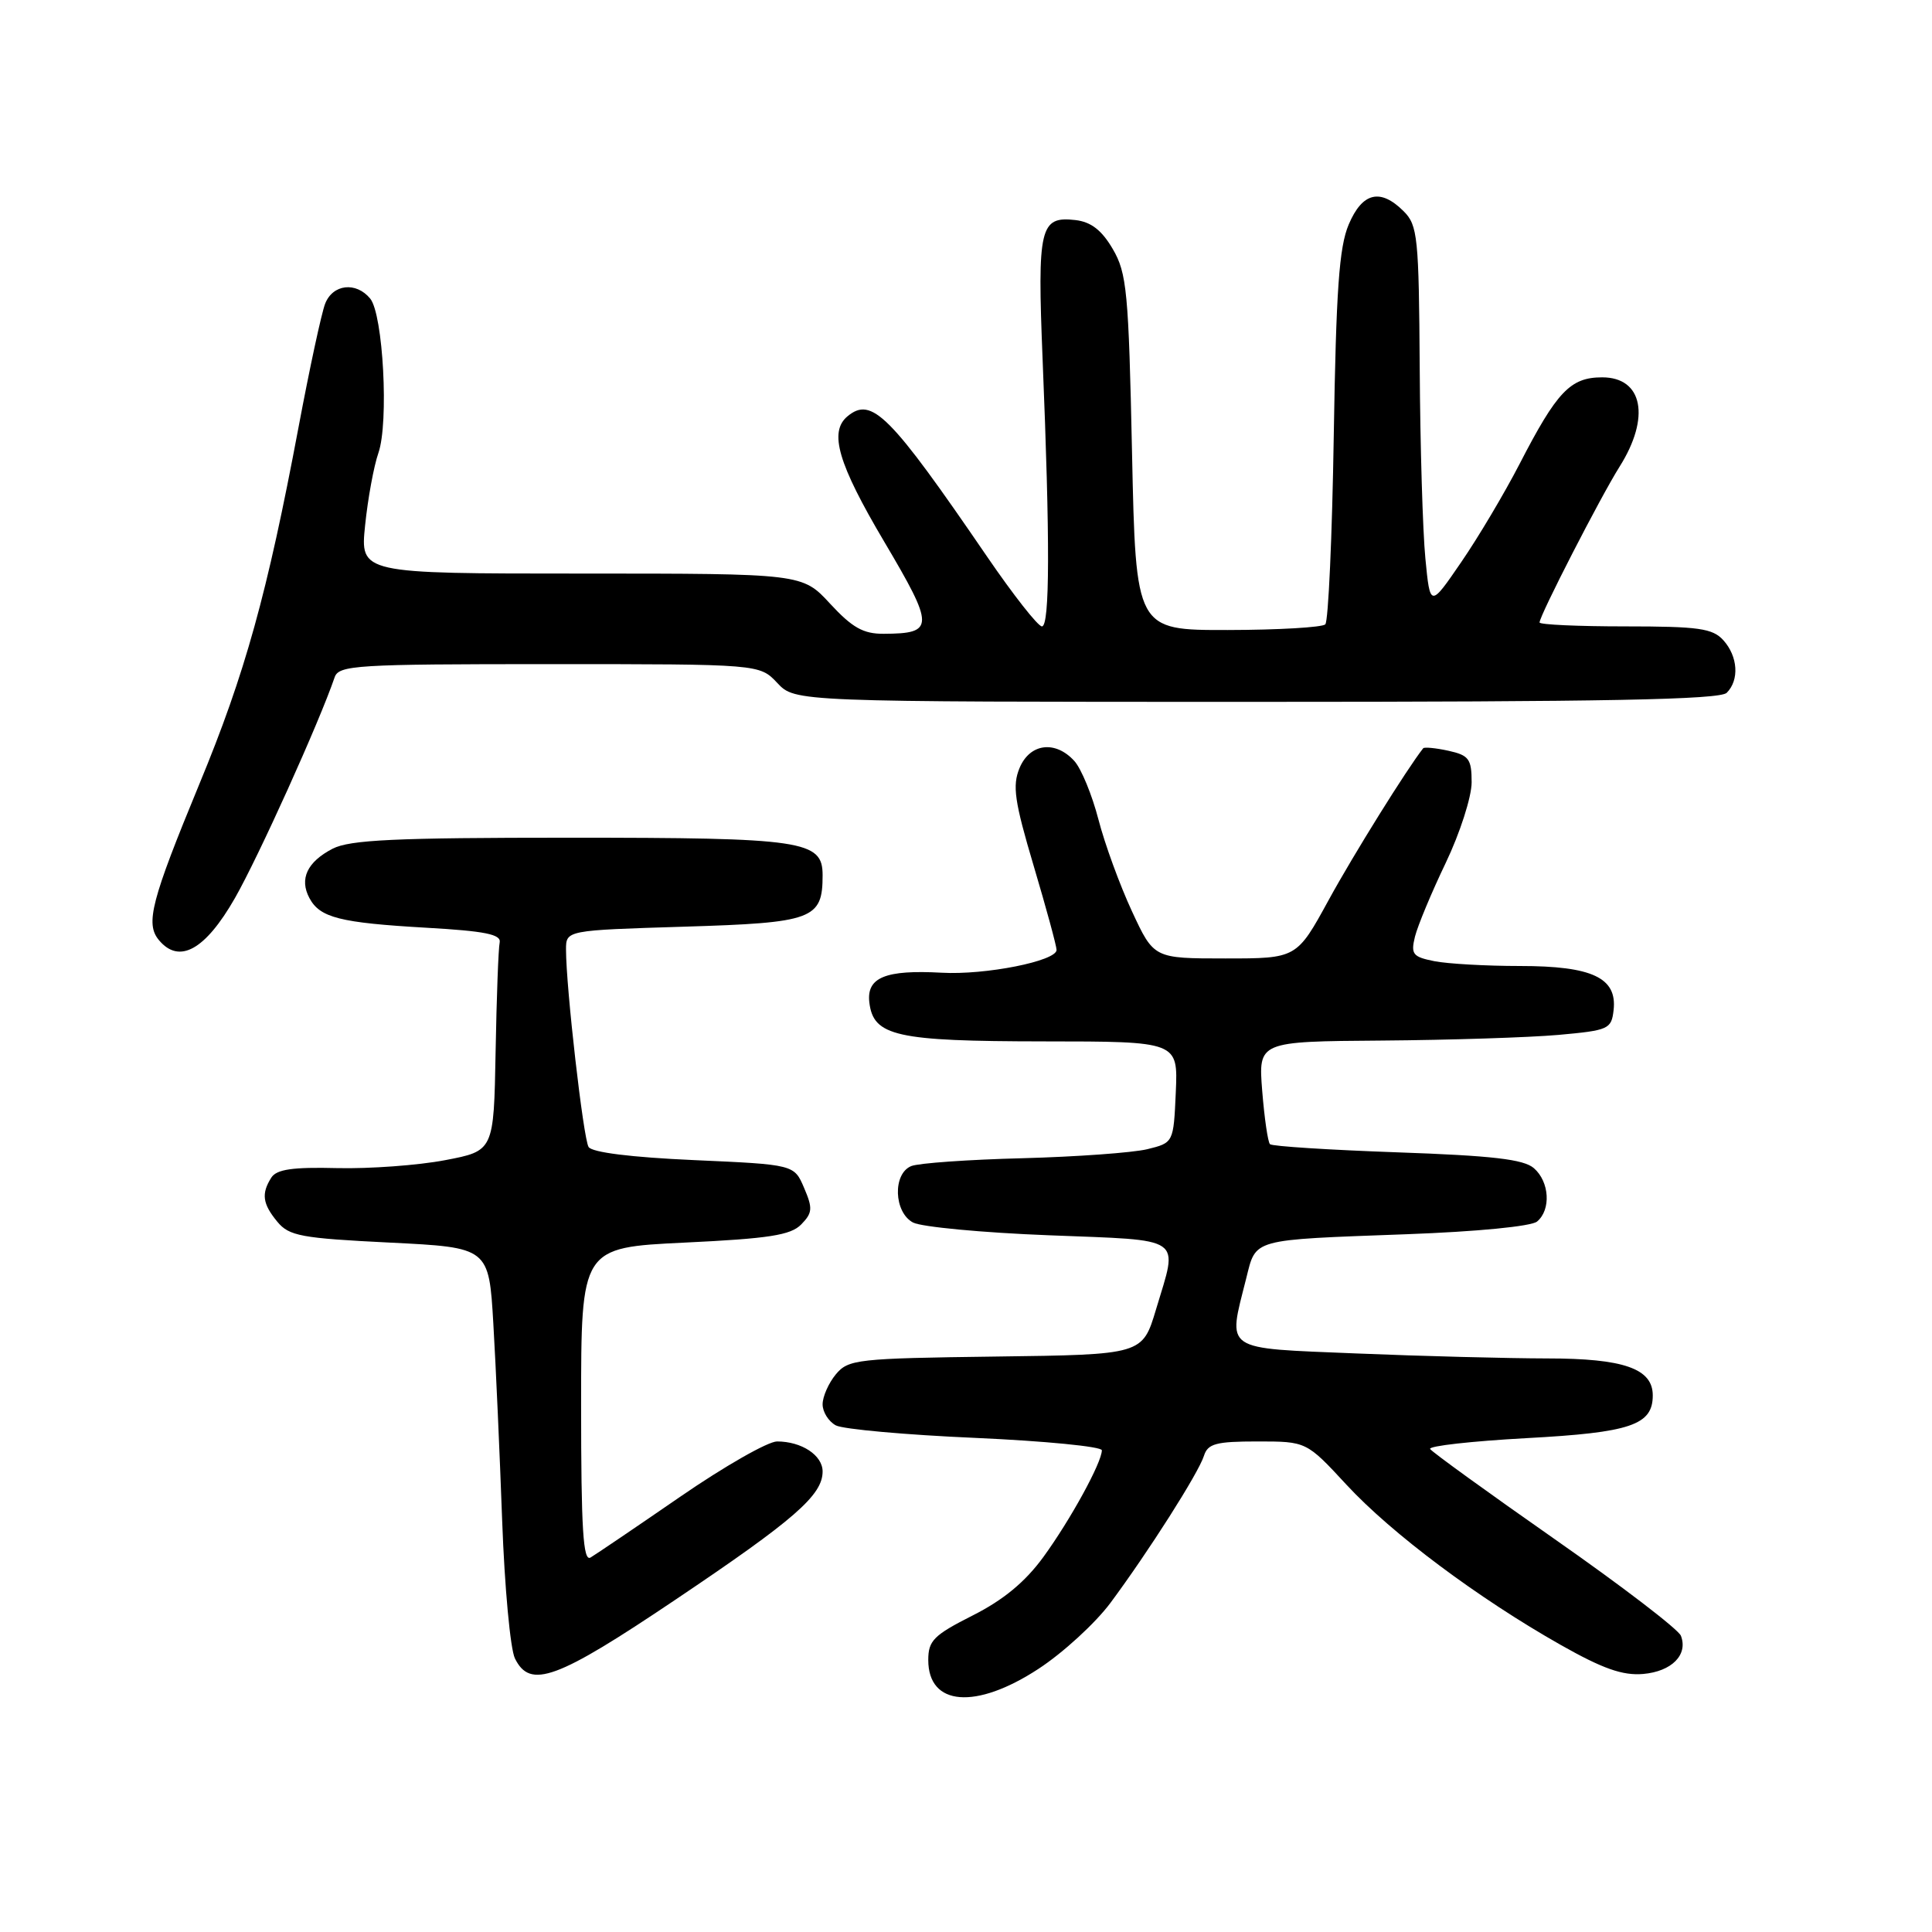 <?xml version="1.0" encoding="UTF-8" standalone="no"?>
<!DOCTYPE svg PUBLIC "-//W3C//DTD SVG 1.1//EN" "http://www.w3.org/Graphics/SVG/1.1/DTD/svg11.dtd" >
<svg xmlns="http://www.w3.org/2000/svg" xmlns:xlink="http://www.w3.org/1999/xlink" version="1.1" viewBox="0 0 256 256">
 <g >
 <path fill="currentColor"
d=" M 137.59 221.14 C 140.84 219.02 145.14 215.08 147.14 212.39 C 152.16 205.63 158.81 195.19 159.53 192.90 C 160.04 191.29 161.13 191.00 166.62 191.00 C 173.11 191.00 173.11 191.00 178.43 196.75 C 184.41 203.21 195.86 211.77 206.82 217.97 C 212.37 221.11 215.00 222.04 217.72 221.81 C 221.51 221.48 223.70 219.27 222.73 216.75 C 222.41 215.91 214.90 210.16 206.04 203.97 C 197.19 197.78 189.74 192.39 189.50 192.00 C 189.25 191.60 195.00 190.96 202.28 190.56 C 216.07 189.82 219.00 188.82 219.00 184.90 C 219.00 181.35 215.16 180.00 205.03 180.00 C 199.79 179.99 188.41 179.70 179.75 179.34 C 161.87 178.60 162.68 179.15 165.12 169.43 C 166.47 164.07 165.60 164.31 186.42 163.54 C 195.67 163.20 202.90 162.50 203.67 161.86 C 205.54 160.30 205.32 156.59 203.25 154.79 C 201.90 153.61 197.74 153.13 185.14 152.69 C 176.14 152.37 168.55 151.89 168.28 151.61 C 168.00 151.34 167.54 148.16 167.25 144.56 C 166.73 138.00 166.73 138.00 183.11 137.88 C 192.13 137.81 202.65 137.47 206.50 137.13 C 213.15 136.53 213.52 136.37 213.81 133.85 C 214.30 129.56 210.98 128.00 201.40 128.00 C 196.92 128.00 191.81 127.71 190.05 127.36 C 187.20 126.79 186.92 126.44 187.49 124.11 C 187.85 122.67 189.68 118.27 191.57 114.33 C 193.46 110.38 195.00 105.58 195.00 103.66 C 195.00 100.57 194.64 100.08 191.93 99.48 C 190.24 99.11 188.73 98.97 188.58 99.15 C 186.44 101.86 179.35 113.23 176.06 119.25 C 171.82 127.00 171.82 127.00 162.36 127.00 C 152.89 127.00 152.89 127.00 149.99 120.75 C 148.39 117.31 146.39 111.84 145.55 108.59 C 144.71 105.35 143.28 101.86 142.36 100.84 C 139.84 98.06 136.45 98.49 135.09 101.78 C 134.13 104.11 134.42 106.17 136.97 114.74 C 138.64 120.35 140.00 125.36 140.00 125.87 C 140.00 127.34 130.57 129.22 124.77 128.89 C 117.33 128.48 114.81 129.51 115.19 132.81 C 115.72 137.30 118.71 137.97 138.30 137.99 C 156.09 138.00 156.09 138.00 155.80 144.71 C 155.50 151.42 155.50 151.42 152.00 152.28 C 150.07 152.74 142.65 153.28 135.50 153.47 C 128.35 153.65 121.71 154.12 120.75 154.51 C 118.27 155.51 118.43 160.63 120.98 161.99 C 122.07 162.57 130.17 163.34 138.98 163.68 C 157.16 164.40 156.12 163.68 153.18 173.50 C 151.38 179.50 151.38 179.50 131.94 179.75 C 113.55 179.99 112.41 180.12 110.75 182.11 C 109.79 183.27 109.00 185.06 109.00 186.08 C 109.00 187.10 109.79 188.35 110.75 188.87 C 111.71 189.38 120.04 190.13 129.25 190.53 C 138.46 190.94 146.00 191.68 146.00 192.17 C 146.00 193.79 141.84 201.38 138.26 206.30 C 135.84 209.62 132.96 212.00 128.88 214.06 C 123.72 216.67 123.00 217.39 123.00 219.96 C 123.00 226.06 129.29 226.57 137.59 221.14 Z  M 89.54 211.94 C 105.27 201.37 109.00 198.12 109.00 194.98 C 109.00 192.83 106.22 191.00 102.96 191.00 C 101.76 191.00 95.99 194.29 90.14 198.32 C 84.29 202.35 78.94 205.97 78.25 206.38 C 77.27 206.96 77.00 202.66 77.00 186.21 C 77.00 165.31 77.00 165.31 90.73 164.65 C 101.88 164.12 104.77 163.67 106.16 162.25 C 107.66 160.72 107.71 160.11 106.55 157.41 C 105.23 154.31 105.23 154.31 91.96 153.72 C 83.63 153.35 78.44 152.70 77.99 151.98 C 77.29 150.85 75.00 130.82 75.00 125.83 C 75.00 123.27 75.00 123.27 90.65 122.79 C 107.75 122.27 109.00 121.81 109.00 115.97 C 109.00 111.37 106.50 111.00 75.40 111.00 C 52.34 111.00 46.36 111.28 44.07 112.46 C 40.70 114.21 39.64 116.46 41.00 119.00 C 42.39 121.60 45.02 122.27 56.50 122.93 C 64.28 123.37 66.43 123.81 66.21 124.88 C 66.04 125.64 65.80 132.17 65.67 139.38 C 65.43 152.50 65.43 152.50 58.97 153.73 C 55.41 154.41 48.98 154.88 44.69 154.78 C 38.78 154.63 36.65 154.94 35.95 156.04 C 34.60 158.17 34.79 159.52 36.75 161.89 C 38.31 163.78 39.92 164.07 51.64 164.65 C 64.78 165.30 64.78 165.30 65.37 175.40 C 65.70 180.95 66.22 192.70 66.54 201.50 C 66.86 210.30 67.62 218.51 68.23 219.75 C 70.25 223.85 73.73 222.58 89.54 211.94 Z  M 31.13 119.00 C 34.26 113.52 42.30 95.72 44.34 89.75 C 44.89 88.14 47.16 88.00 72.79 88.00 C 100.65 88.00 100.65 88.00 103.00 90.50 C 105.35 93.00 105.35 93.00 166.47 93.00 C 212.68 93.00 227.89 92.71 228.80 91.80 C 230.49 90.11 230.29 86.98 228.35 84.83 C 226.93 83.26 225.07 83.00 215.35 83.00 C 209.11 83.00 204.00 82.77 204.00 82.48 C 204.00 81.57 212.10 65.80 214.60 61.84 C 218.72 55.31 217.69 50.00 212.30 50.00 C 208.08 50.00 206.31 51.86 201.34 61.50 C 199.35 65.35 195.88 71.20 193.61 74.50 C 189.50 80.50 189.50 80.50 188.87 74.00 C 188.52 70.42 188.18 59.06 188.12 48.75 C 188.01 31.42 187.85 29.85 186.00 28.00 C 182.91 24.91 180.52 25.48 178.71 29.75 C 177.44 32.74 177.04 38.44 176.73 57.74 C 176.52 71.08 176.01 82.32 175.61 82.73 C 175.20 83.13 169.38 83.47 162.68 83.48 C 150.50 83.50 150.50 83.50 150.00 60.00 C 149.55 38.64 149.31 36.18 147.45 33.00 C 145.99 30.50 144.57 29.40 142.50 29.16 C 137.79 28.62 137.44 30.12 138.15 47.60 C 139.14 71.72 139.11 83.00 138.06 83.00 C 137.54 83.00 134.27 78.84 130.79 73.75 C 117.90 54.90 115.51 52.50 112.30 55.16 C 109.81 57.23 111.04 61.43 117.16 71.77 C 123.86 83.09 123.85 83.95 117.10 83.98 C 114.40 84.00 112.93 83.17 110.00 80.00 C 106.31 76.00 106.31 76.00 77.02 76.00 C 47.72 76.00 47.72 76.00 48.38 69.60 C 48.74 66.08 49.53 61.77 50.14 60.02 C 51.54 56.01 50.77 41.64 49.05 39.56 C 47.17 37.29 44.09 37.65 43.08 40.25 C 42.60 41.49 41.02 48.82 39.57 56.54 C 35.41 78.68 32.48 89.25 26.42 103.88 C 20.04 119.33 19.24 122.38 21.05 124.56 C 23.74 127.80 27.19 125.89 31.13 119.00 Z "/>
</g>
</svg>